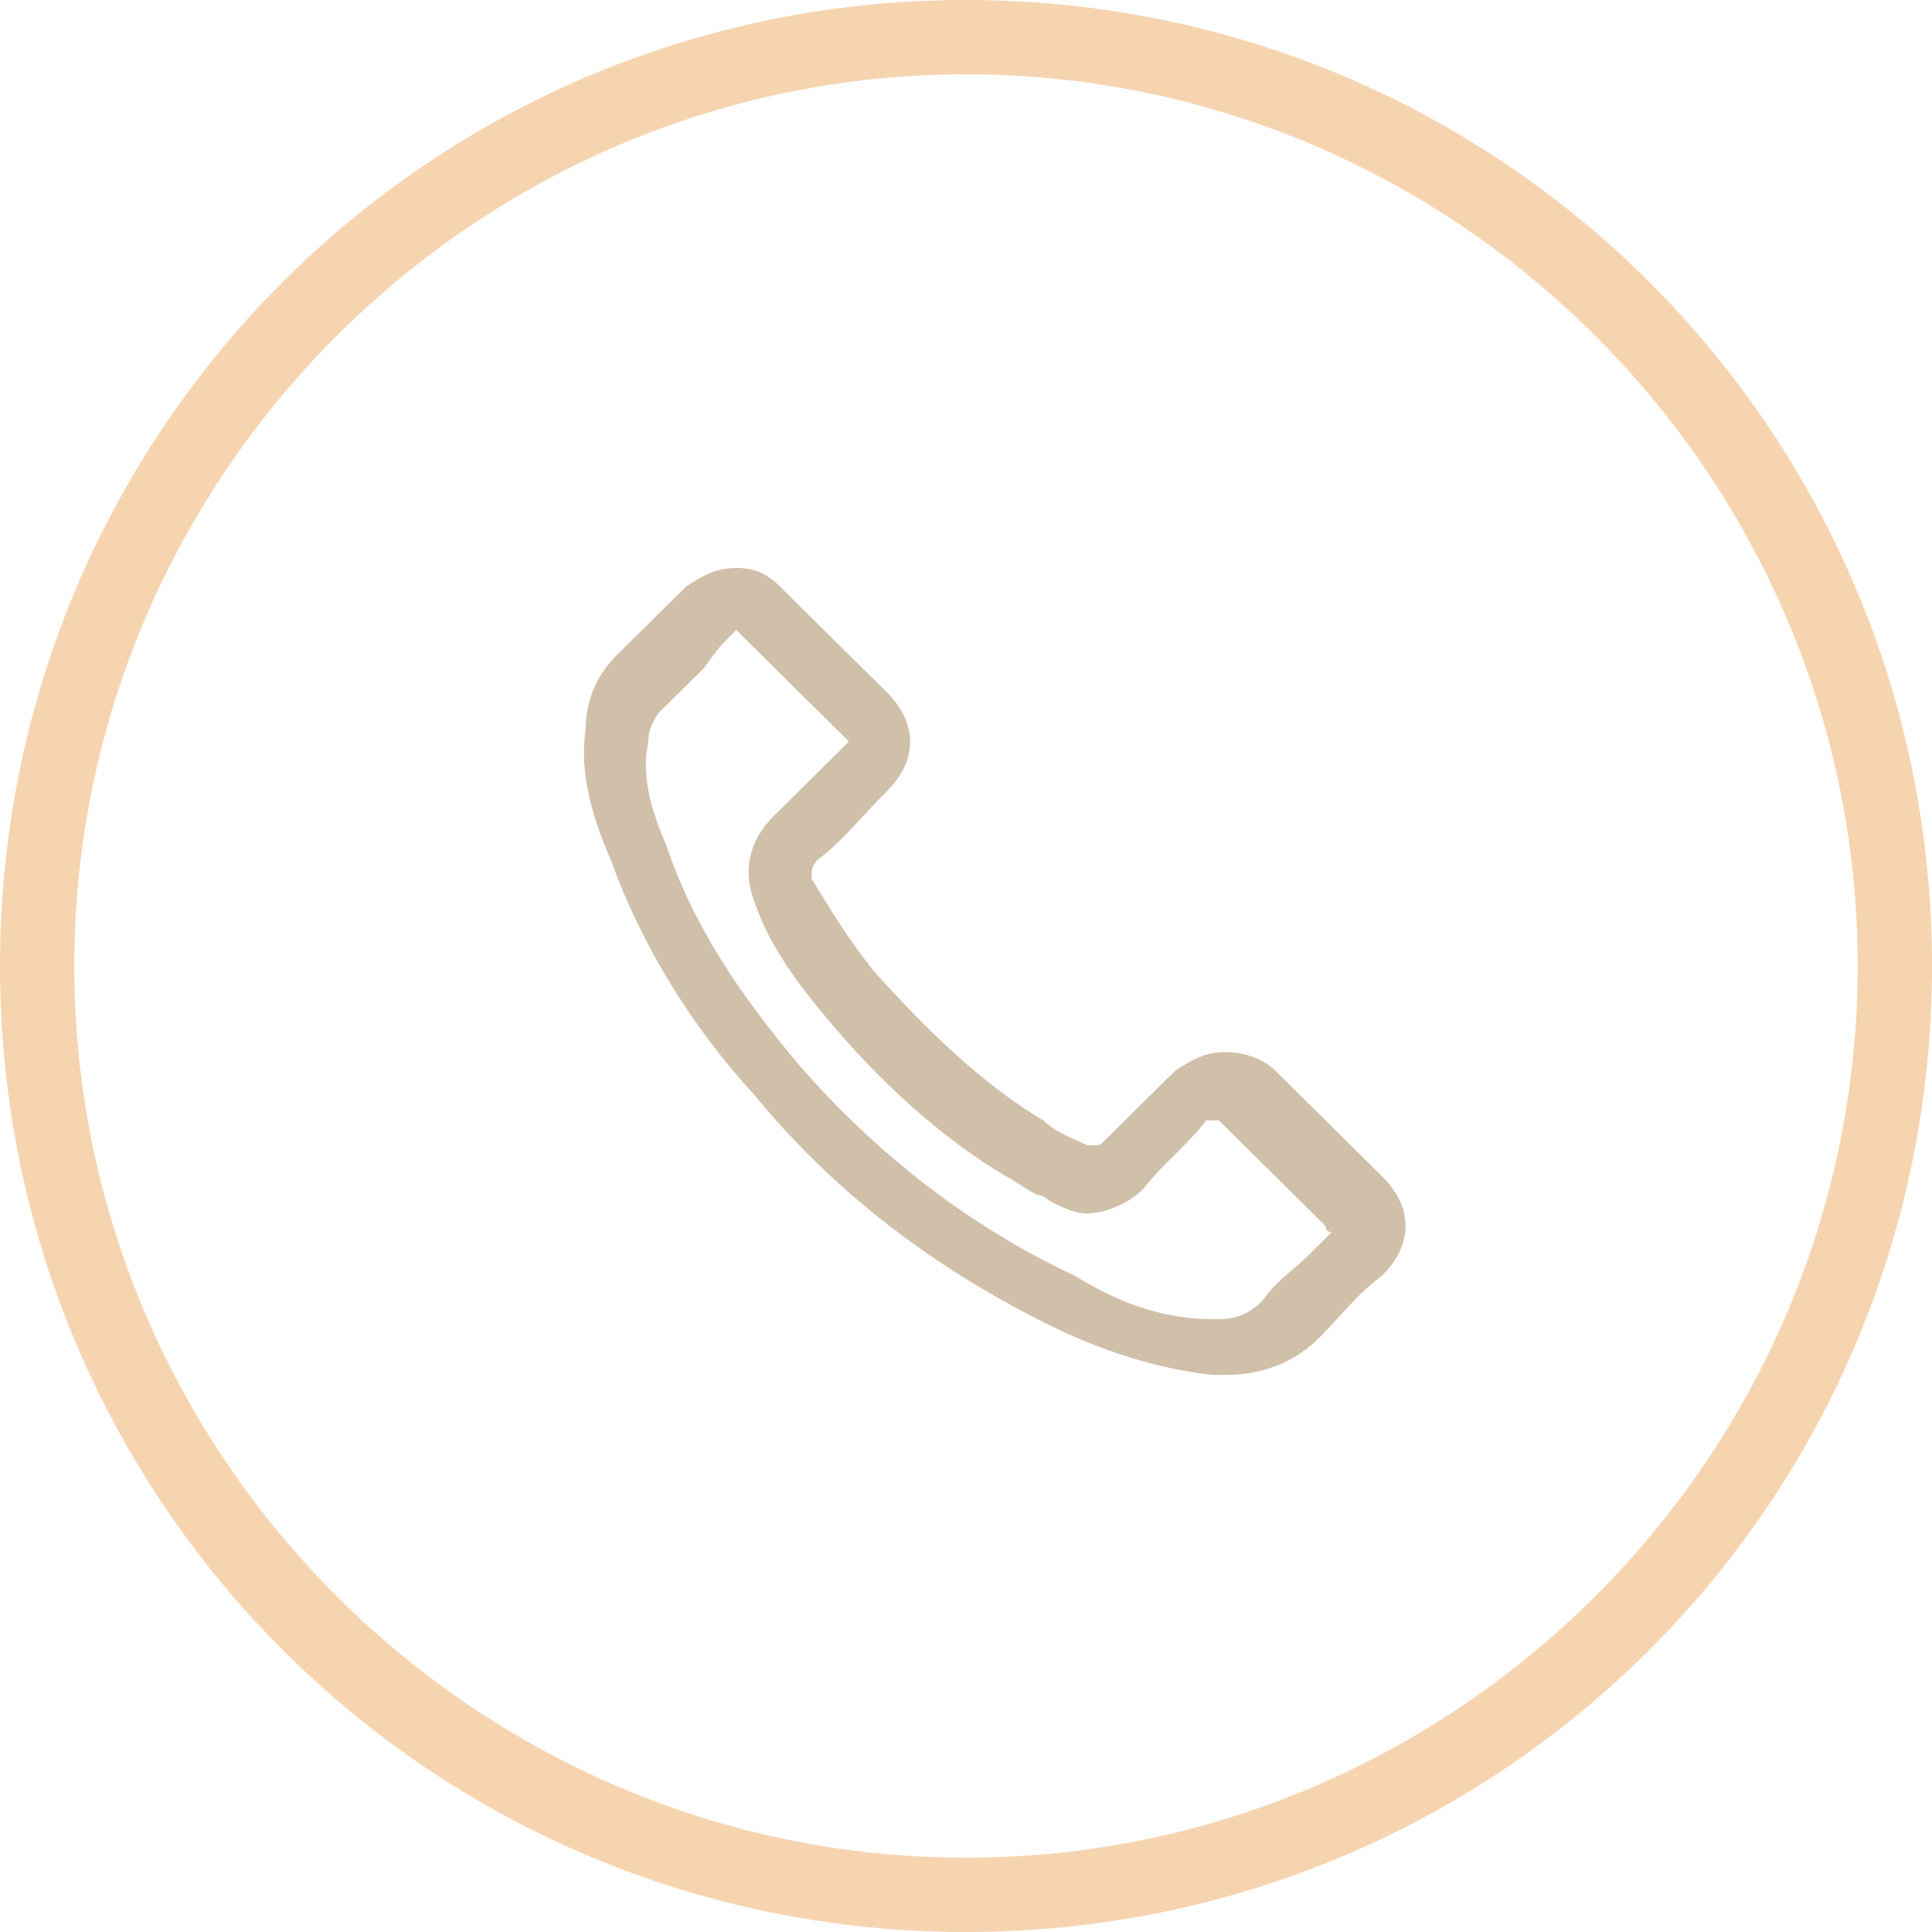 <svg width="26" height="26" xmlns="http://www.w3.org/2000/svg" xmlns:svg="http://www.w3.org/2000/svg">
    <style type="text/css">.st0{fill:#f6d4b0;}
        .st1{fill:#d0bfa9;}</style>
    <g>
        <title>Layer 1</title>
        <path fill="black" id="svg_1" d="m13,1c6.6,0 12,5.4 12,12s-5.4,12 -12,12s-12,-5.4 -12,-12s5.4,-12 12,-12m0,-1c-7.2,0 -13,5.8 -13,13s5.8,13 13,13s13,-5.8 13,-13s-5.8,-13 -13,-13l0,0z" class="st0"/>
        <path fill="black" id="svg_2" d="m9.905,8.475c0,0 0.084,0 0,0c0.169,0.167 0.338,0.334 0.506,0.501l0.253,0.251l0.338,0.334l0.338,0.334l0.084,0.084c0,0 0,0 -0.084,0.084l-0.169,0.167c-0.253,0.251 -0.506,0.501 -0.759,0.752c-0.338,0.334 -0.422,0.752 -0.253,1.17c0.169,0.501 0.506,1.002 0.928,1.504c0.759,0.919 1.603,1.671 2.447,2.172c0.169,0.084 0.253,0.167 0.422,0.251c0.084,0 0.169,0.084 0.169,0.084c0.169,0.084 0.338,0.167 0.506,0.167c0.169,0 0.506,-0.084 0.759,-0.334c0.253,-0.334 0.591,-0.585 0.844,-0.919c0,0 0,0 0.084,0c0,0 0,0 0.084,0c0.506,0.501 0.928,0.919 1.435,1.42c0,0 0,0.084 0.084,0.084c0,0 0,0 -0.084,0.084s-0.169,0.167 -0.253,0.251c-0.169,0.167 -0.422,0.334 -0.591,0.585c-0.169,0.167 -0.338,0.251 -0.591,0.251l-0.084,0c-0.591,0 -1.181,-0.167 -1.856,-0.585c-1.435,-0.668 -2.7,-1.671 -3.713,-2.84c-0.844,-1.002 -1.435,-1.921 -1.772,-2.924c-0.253,-0.585 -0.338,-1.002 -0.253,-1.42c0,-0.167 0.084,-0.334 0.169,-0.418c0.169,-0.167 0.338,-0.334 0.591,-0.585c0.169,-0.251 0.253,-0.334 0.422,-0.501l0,0m0,-0.835c-0.253,0 -0.422,0.084 -0.675,0.251c-0.338,0.334 -0.591,0.585 -0.928,0.919c-0.253,0.251 -0.422,0.585 -0.422,1.002c-0.084,0.585 0.084,1.17 0.338,1.754c0.422,1.17 1.097,2.256 1.941,3.174c1.097,1.337 2.447,2.339 3.966,3.091c0.675,0.334 1.435,0.585 2.194,0.668c0.084,0 0.084,0 0.169,0c0.506,0 0.928,-0.167 1.266,-0.501c0.253,-0.251 0.506,-0.585 0.844,-0.835c0.422,-0.418 0.422,-0.919 0,-1.337c-0.506,-0.501 -0.928,-0.919 -1.435,-1.42c-0.169,-0.167 -0.422,-0.251 -0.675,-0.251s-0.422,0.084 -0.675,0.251c-0.338,0.334 -0.591,0.585 -0.928,0.919c-0.084,0.084 -0.084,0.084 -0.169,0.084l-0.084,0c-0.169,-0.084 -0.422,-0.167 -0.591,-0.334c-0.844,-0.501 -1.603,-1.253 -2.278,-2.005c-0.338,-0.418 -0.591,-0.835 -0.844,-1.253c0,-0.084 0,-0.167 0.084,-0.251c0.338,-0.251 0.591,-0.585 0.928,-0.919c0.422,-0.418 0.422,-0.919 0,-1.337c-0.253,-0.251 -0.506,-0.501 -0.675,-0.668c-0.253,-0.251 -0.506,-0.501 -0.759,-0.752c-0.169,-0.167 -0.338,-0.251 -0.591,-0.251l0,0l0,0z" class="st1"/>
    </g>
</svg>